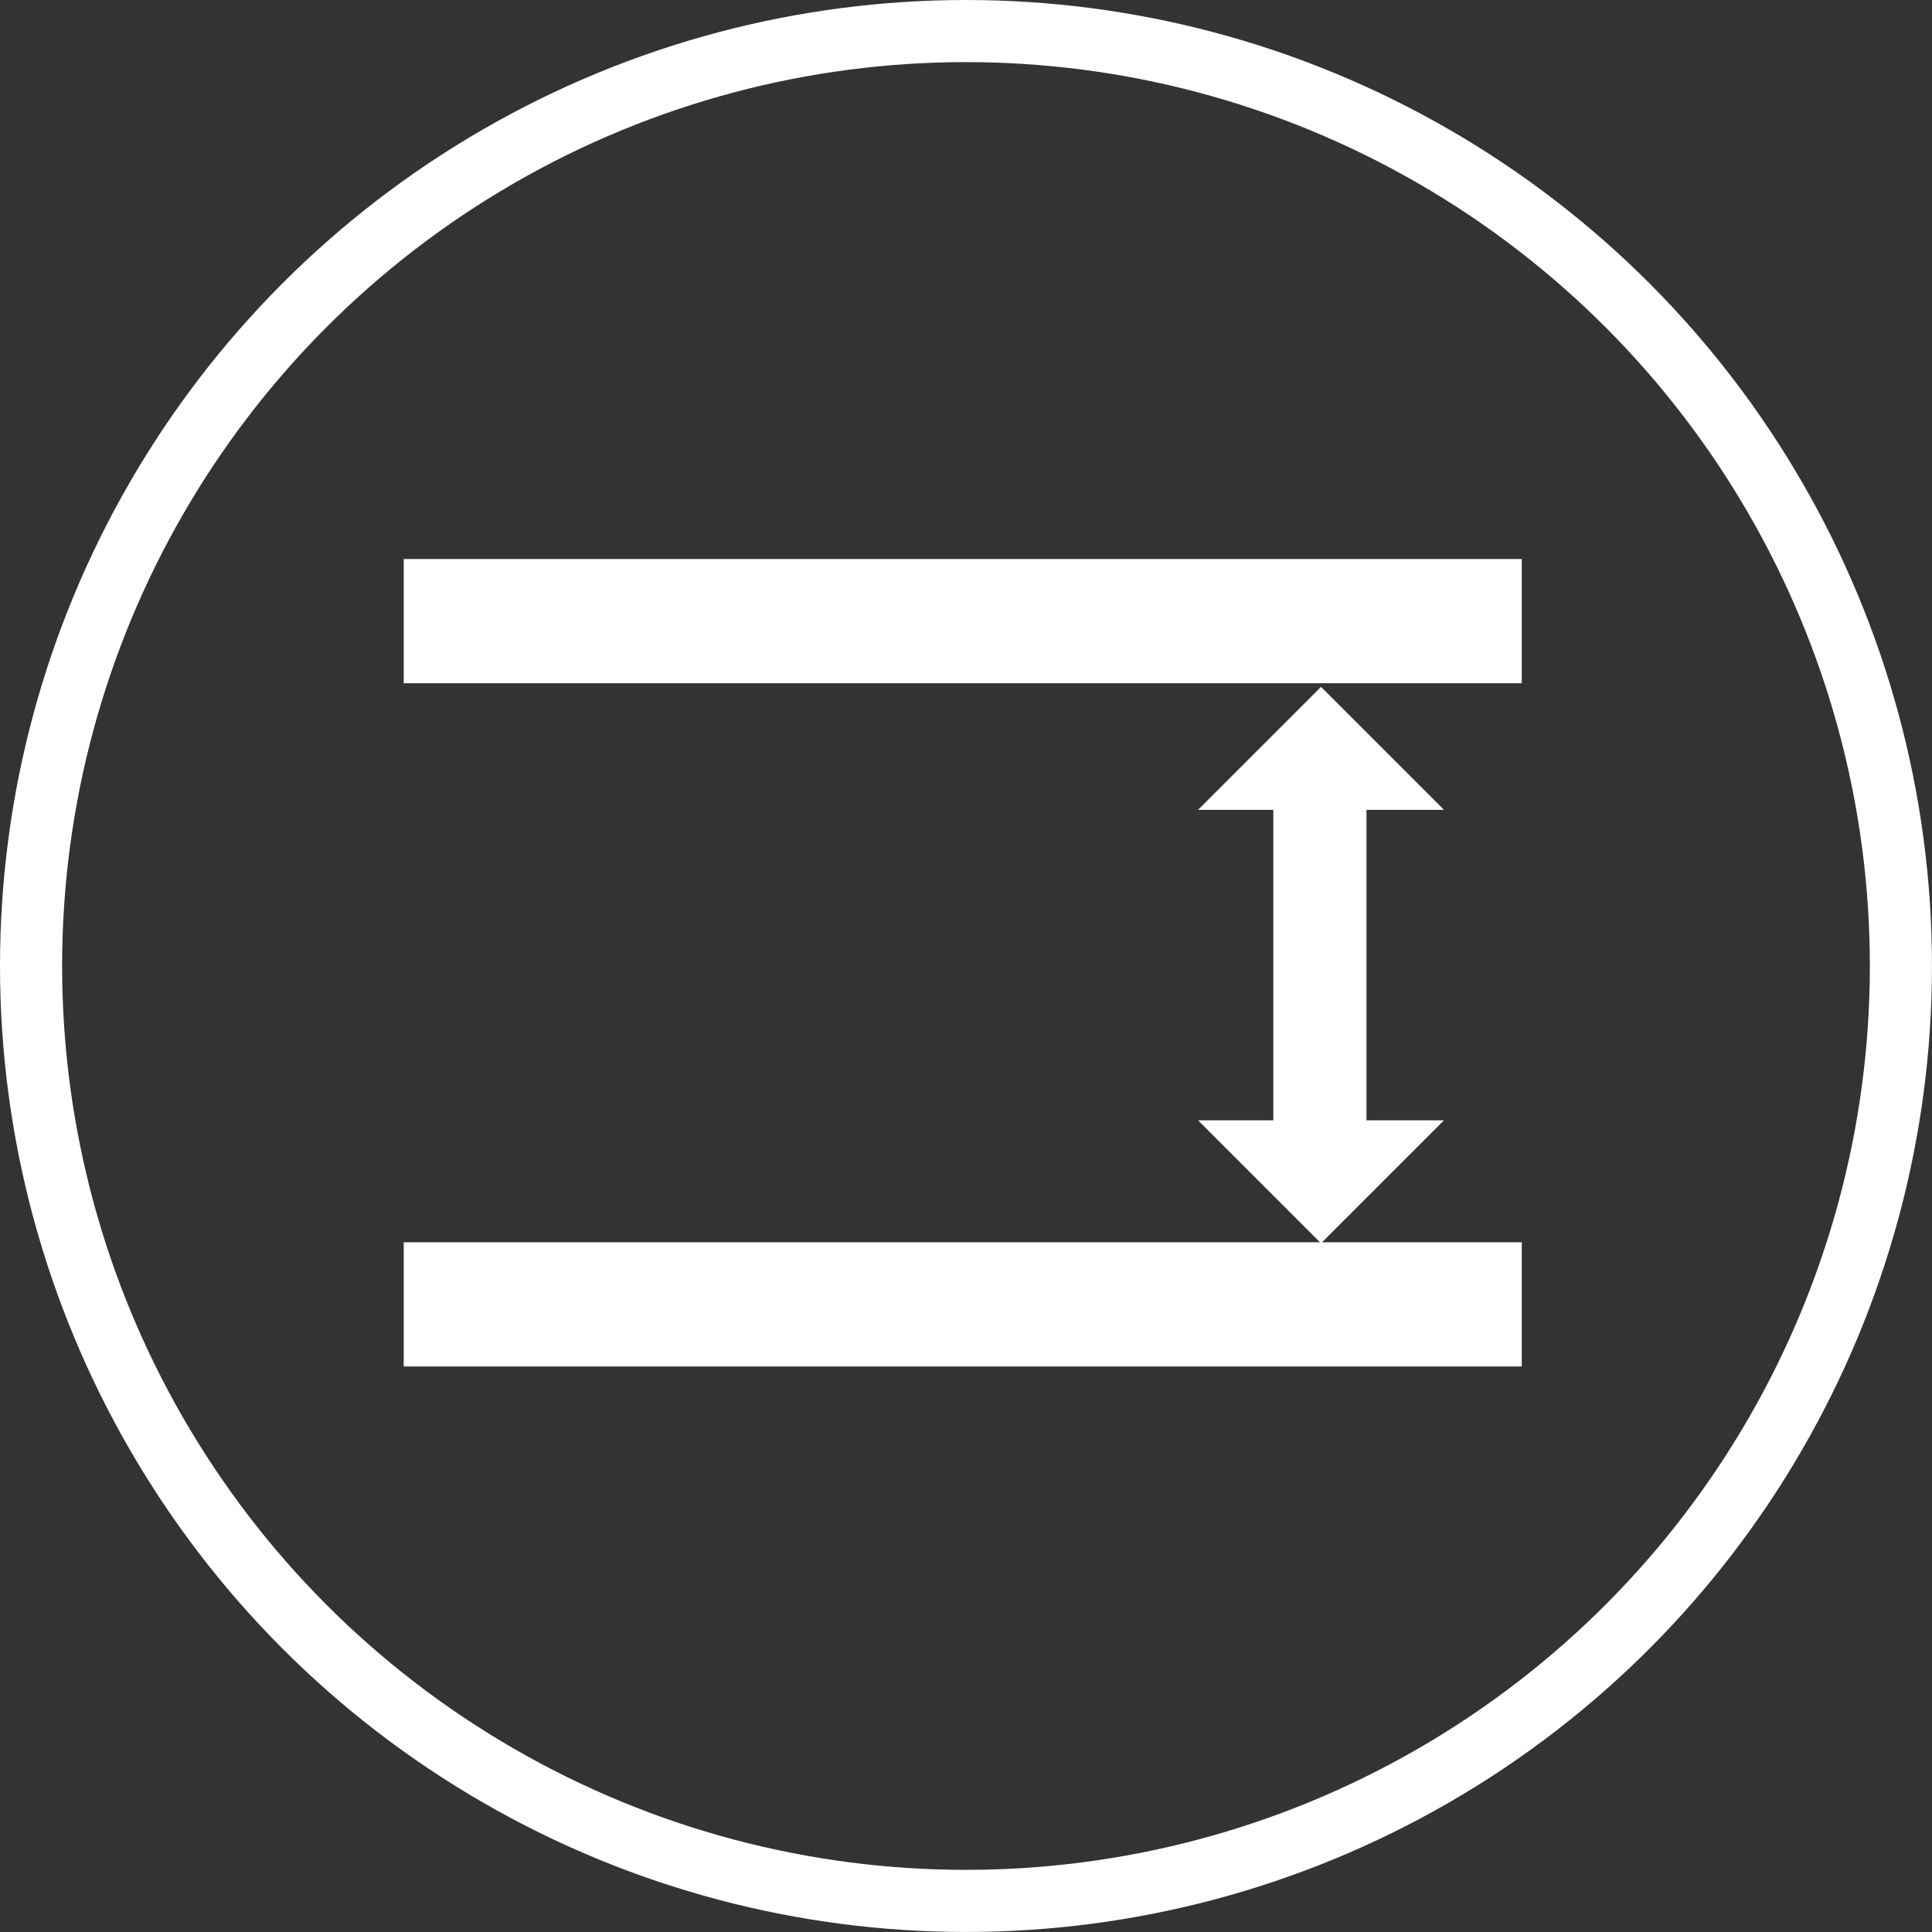 <svg xmlns="http://www.w3.org/2000/svg" width="62.209" height="62.209" viewBox="0 0 62.209 62.209"><rect x="0" y="0" width="62.209" height="62.209" fill="#333333" stroke="none"/><g transform="translate(-27 -216)"><g transform="translate(27 216)" fill="none" stroke="#fff" stroke-width="2"><circle cx="31.104" cy="31.104" r="31.104" stroke="none"/><circle cx="31.104" cy="31.104" r="30.104" fill="none"/></g><g transform="translate(-1 3)"><rect width="36" height="4" transform="translate(41 231)" fill="#fff"/><rect width="36" height="4" transform="translate(41 253)" fill="#fff"/><rect width="3" height="12" transform="translate(69 238)" fill="#fff"/><path d="M5.6,0V5.6H0Z" transform="translate(70.536 243.036) rotate(-135)" fill="#fff"/><path d="M5.6,0V5.6H0Z" transform="translate(70.536 245.113) rotate(45)" fill="#fff"/></g></g></svg>